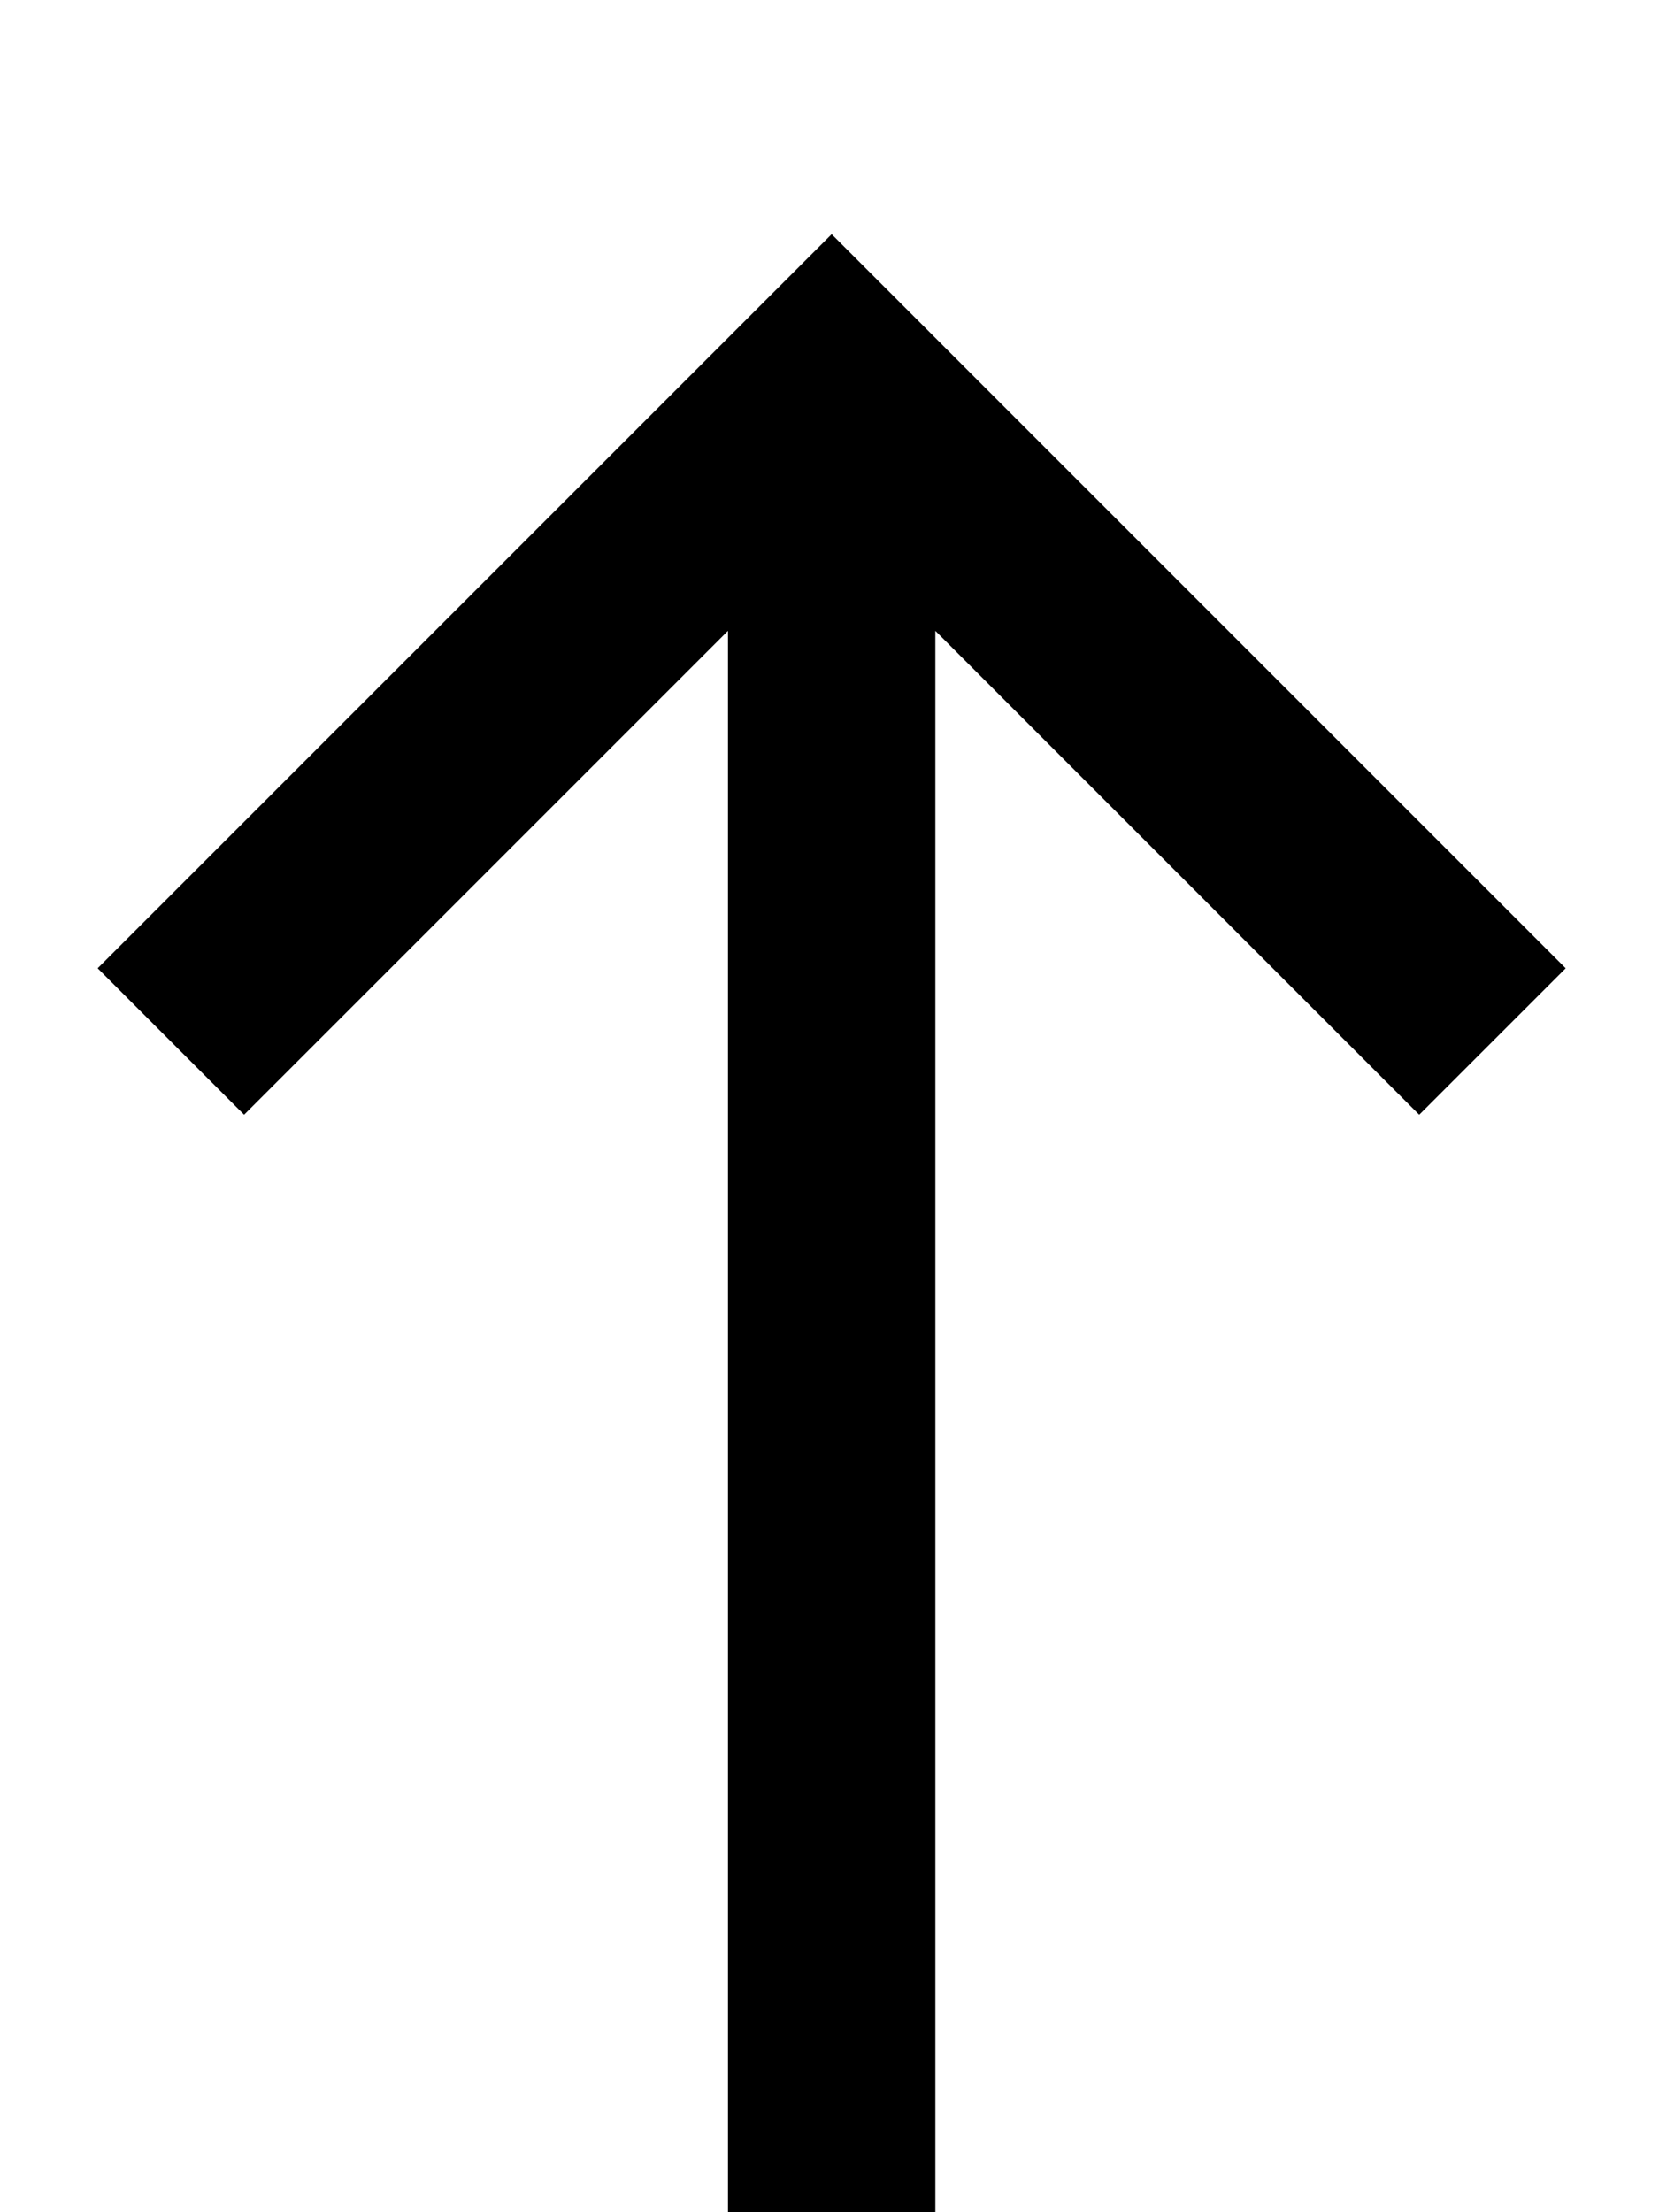 <svg xmlns="http://www.w3.org/2000/svg" viewBox="0 0 384 512"><!--! Font Awesome Pro 7.0.1 by @fontawesome - https://fontawesome.com License - https://fontawesome.com/license (Commercial License) Copyright 2025 Fonticons, Inc. --><path style="fill:currentColor;opacity:.4" d=""/><path style="fill:currentColor;opacity:1" d="M192.4 54.1l17 17 136 136 17 17-33.9 33.9-17-17-95-95 0 430.1-48 0 0-430.1-95 95-17 17-33.9-33.9 17-17 136-136 17-17zM56.4-64l296 0 0 48-320 0 0-48 24 0z"/></svg>